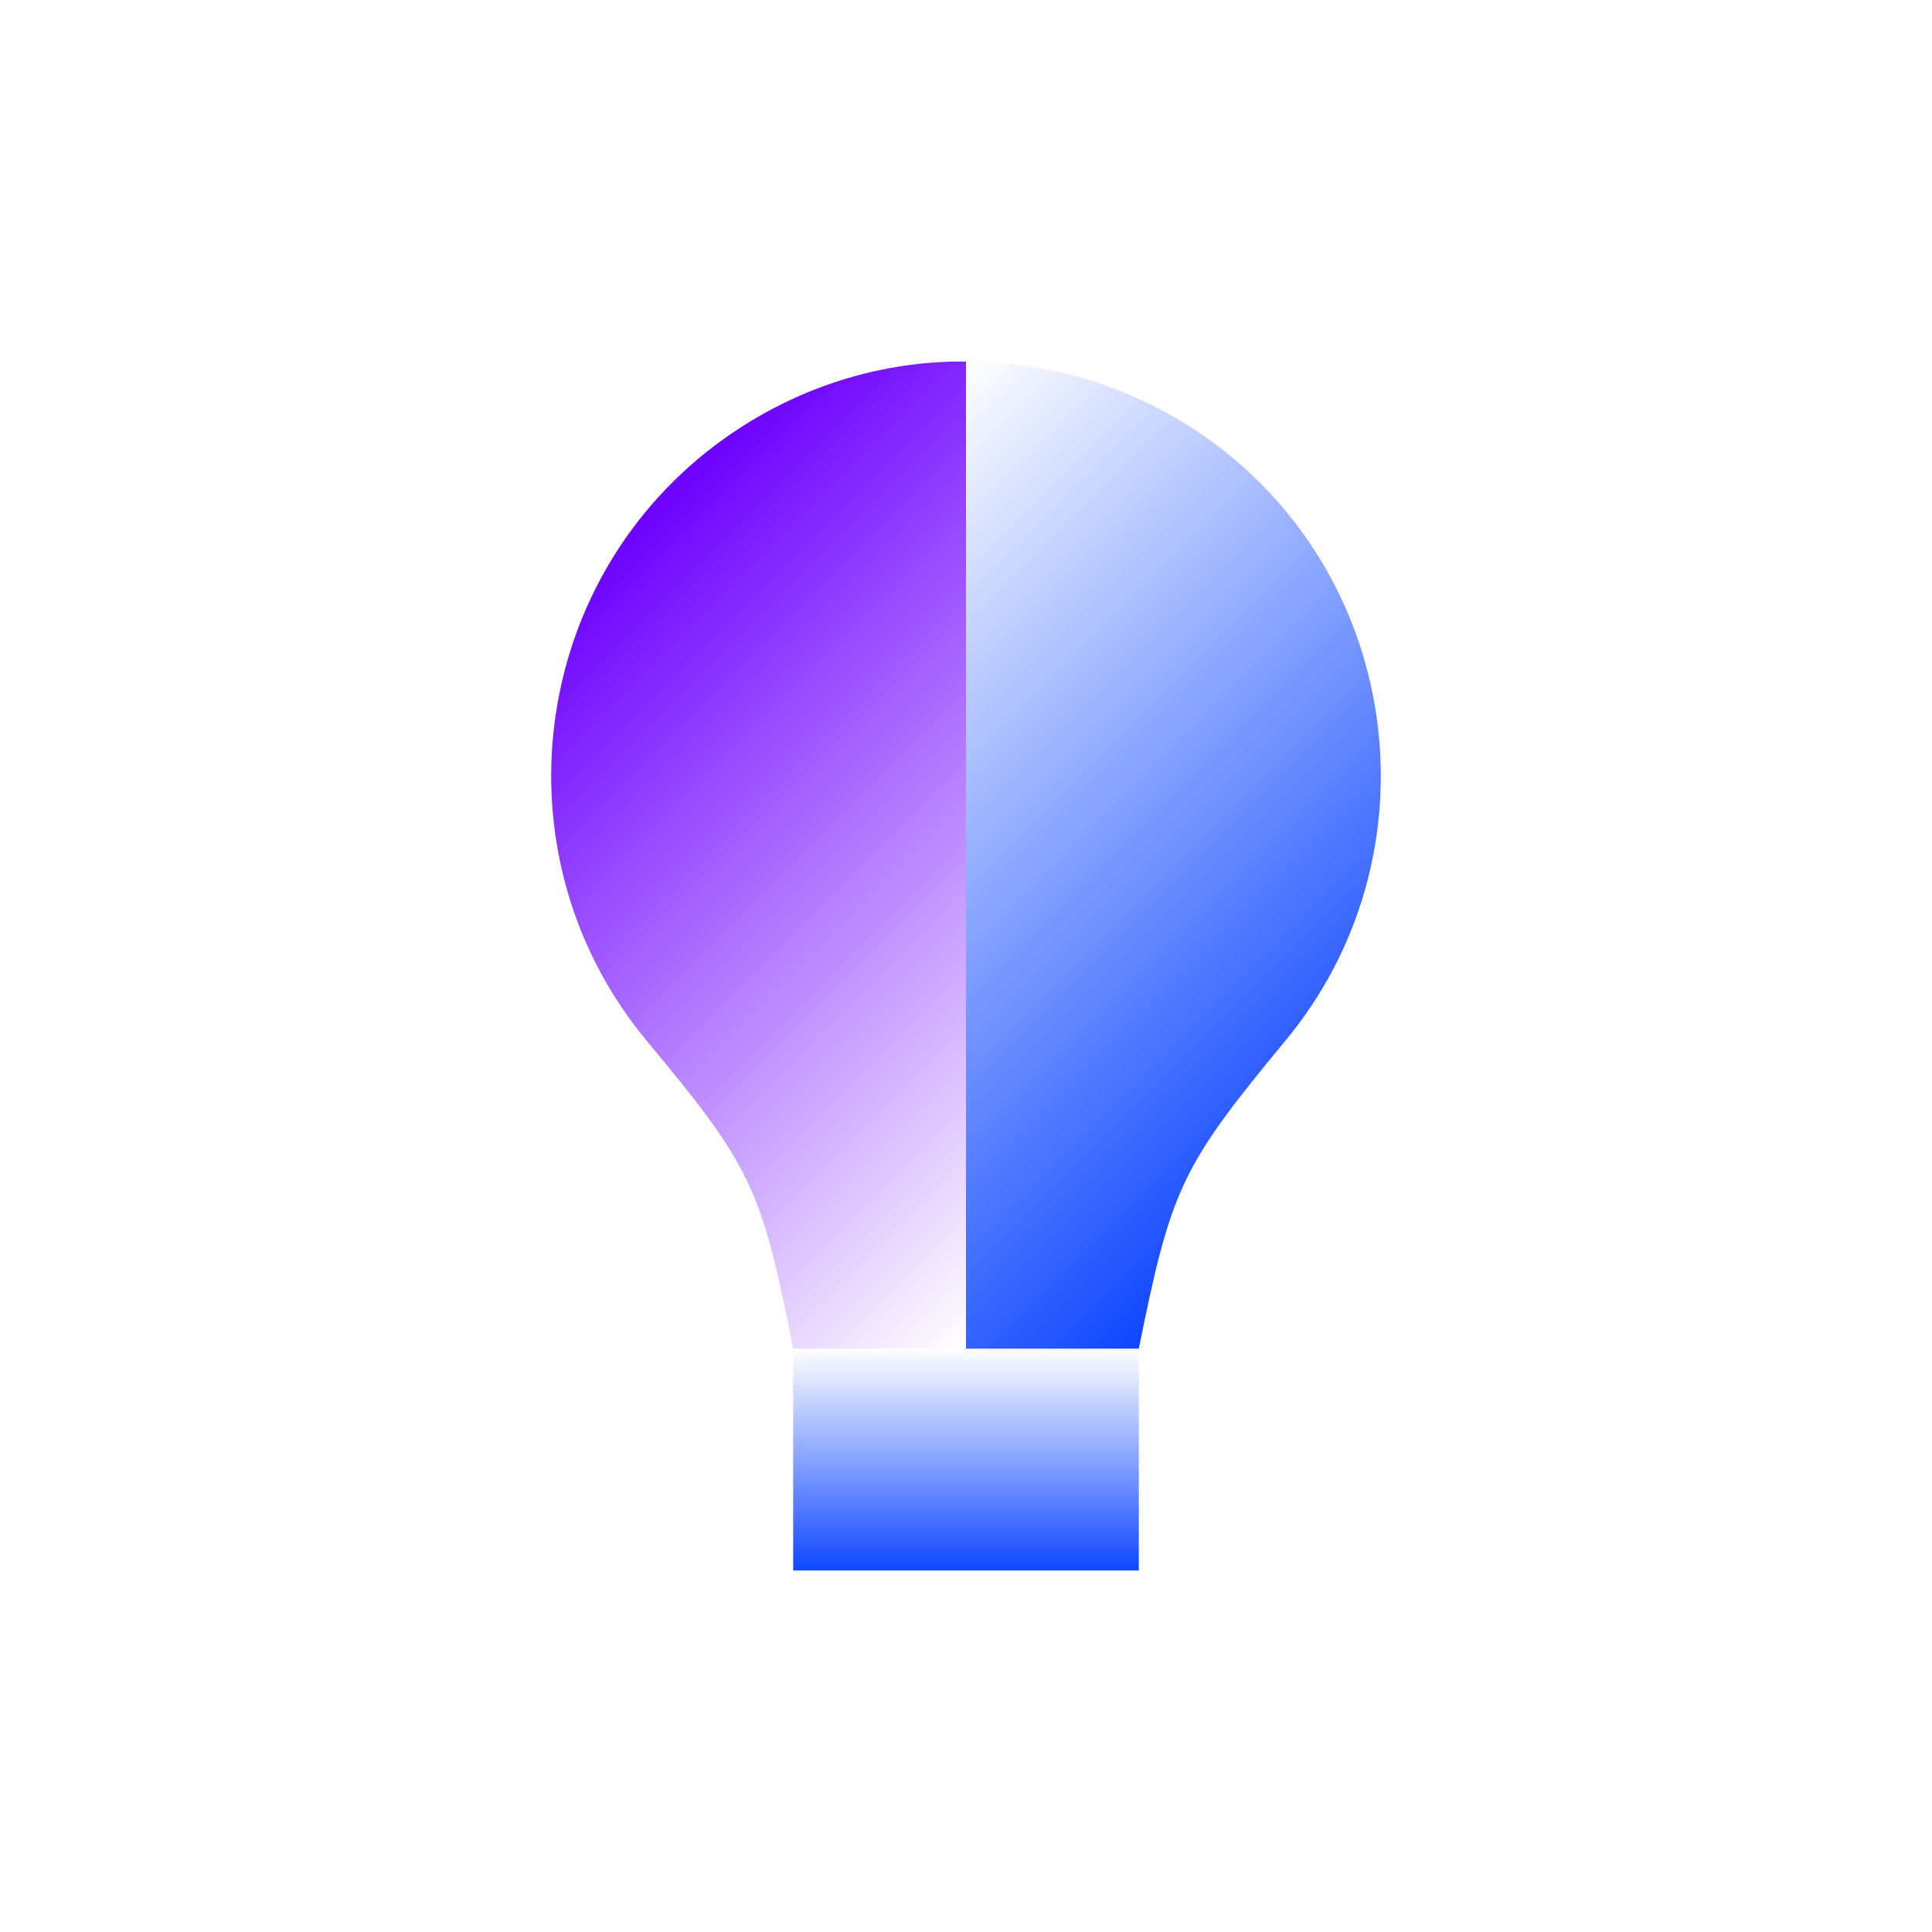 <?xml version="1.0" encoding="utf-8"?>
<!-- Generator: Adobe Illustrator 25.1.0, SVG Export Plug-In . SVG Version: 6.00 Build 0)  -->
<svg version="1.1" id="icons" xmlns="http://www.w3.org/2000/svg" xmlns:xlink="http://www.w3.org/1999/xlink" x="0px" y="0px"
	 viewBox="0 0 256 256" style="enable-background:new 0 0 256 256;" xml:space="preserve">
<style type="text/css">
	.st0{fill:url(#SVGID_1_);}
	.st1{fill:url(#SVGID_2_);}
	.st2{fill:url(#SVGID_3_);}
	.st3{fill:url(#SVGID_4_);}
	.st4{fill:url(#SVGID_5_);}
	.st5{fill:url(#SVGID_6_);}
	.st6{fill:url(#SVGID_7_);}
	.st7{fill:url(#SVGID_8_);}
	.st8{fill:url(#SVGID_9_);}
	.st9{fill:url(#SVGID_10_);}
	.st10{fill:url(#SVGID_11_);}
	.st11{fill:url(#SVGID_12_);}
	.st12{fill:url(#SVGID_13_);}
	.st13{fill:url(#SVGID_14_);}
	.st14{fill:url(#SVGID_15_);}
	.st15{fill:url(#SVGID_16_);}
	.st16{fill:url(#SVGID_17_);}
	.st17{fill:url(#SVGID_18_);}
	.st18{fill:url(#SVGID_19_);}
</style>
<g>
	
		<linearGradient id="SVGID_1_" gradientUnits="userSpaceOnUse" x1="-4634.42" y1="151.711" x2="-4557.579" y2="74.869" gradientTransform="matrix(-1 0 0 1 -4479.428 0)">
		<stop  offset="0" style="stop-color:#6C00FF;stop-opacity:0"/>
		<stop  offset="1" style="stop-color:#6C00FF"/>
	</linearGradient>
	<path class="st0" d="M128,178.7l-22.9,0c-4.2-21.4-5.6-24.2-19.5-40.9c-19.5-23.6-15.9-58.8,8-77.9c10.2-8.1,22.3-12.1,34.4-12"/>
	
		<linearGradient id="SVGID_2_" gradientUnits="userSpaceOnUse" x1="-4580.425" y1="74.859" x2="-4657.288" y2="151.721" gradientTransform="matrix(-1 0 0 1 -4479.428 0)">
		<stop  offset="0" style="stop-color:#0F46FF;stop-opacity:0"/>
		<stop  offset="1" style="stop-color:#0F46FF"/>
	</linearGradient>
	<path class="st1" d="M128,47.9c12,0,24.2,3.9,34.4,12c23.9,19.1,27.5,54.3,8,77.9c-13.9,16.8-15.2,19.6-19.5,40.9l-22.9,0"/>
	
		<linearGradient id="SVGID_3_" gradientUnits="userSpaceOnUse" x1="-4607.428" y1="178.693" x2="-4607.428" y2="208.144" gradientTransform="matrix(-1 0 0 1 -4479.428 0)">
		<stop  offset="0" style="stop-color:#0F46FF;stop-opacity:0"/>
		<stop  offset="1" style="stop-color:#0F46FF"/>
	</linearGradient>
	<polygon class="st2" points="105.1,208.1 150.9,208.1 150.9,178.7 105.1,178.7 	"/>
</g>
</svg>
